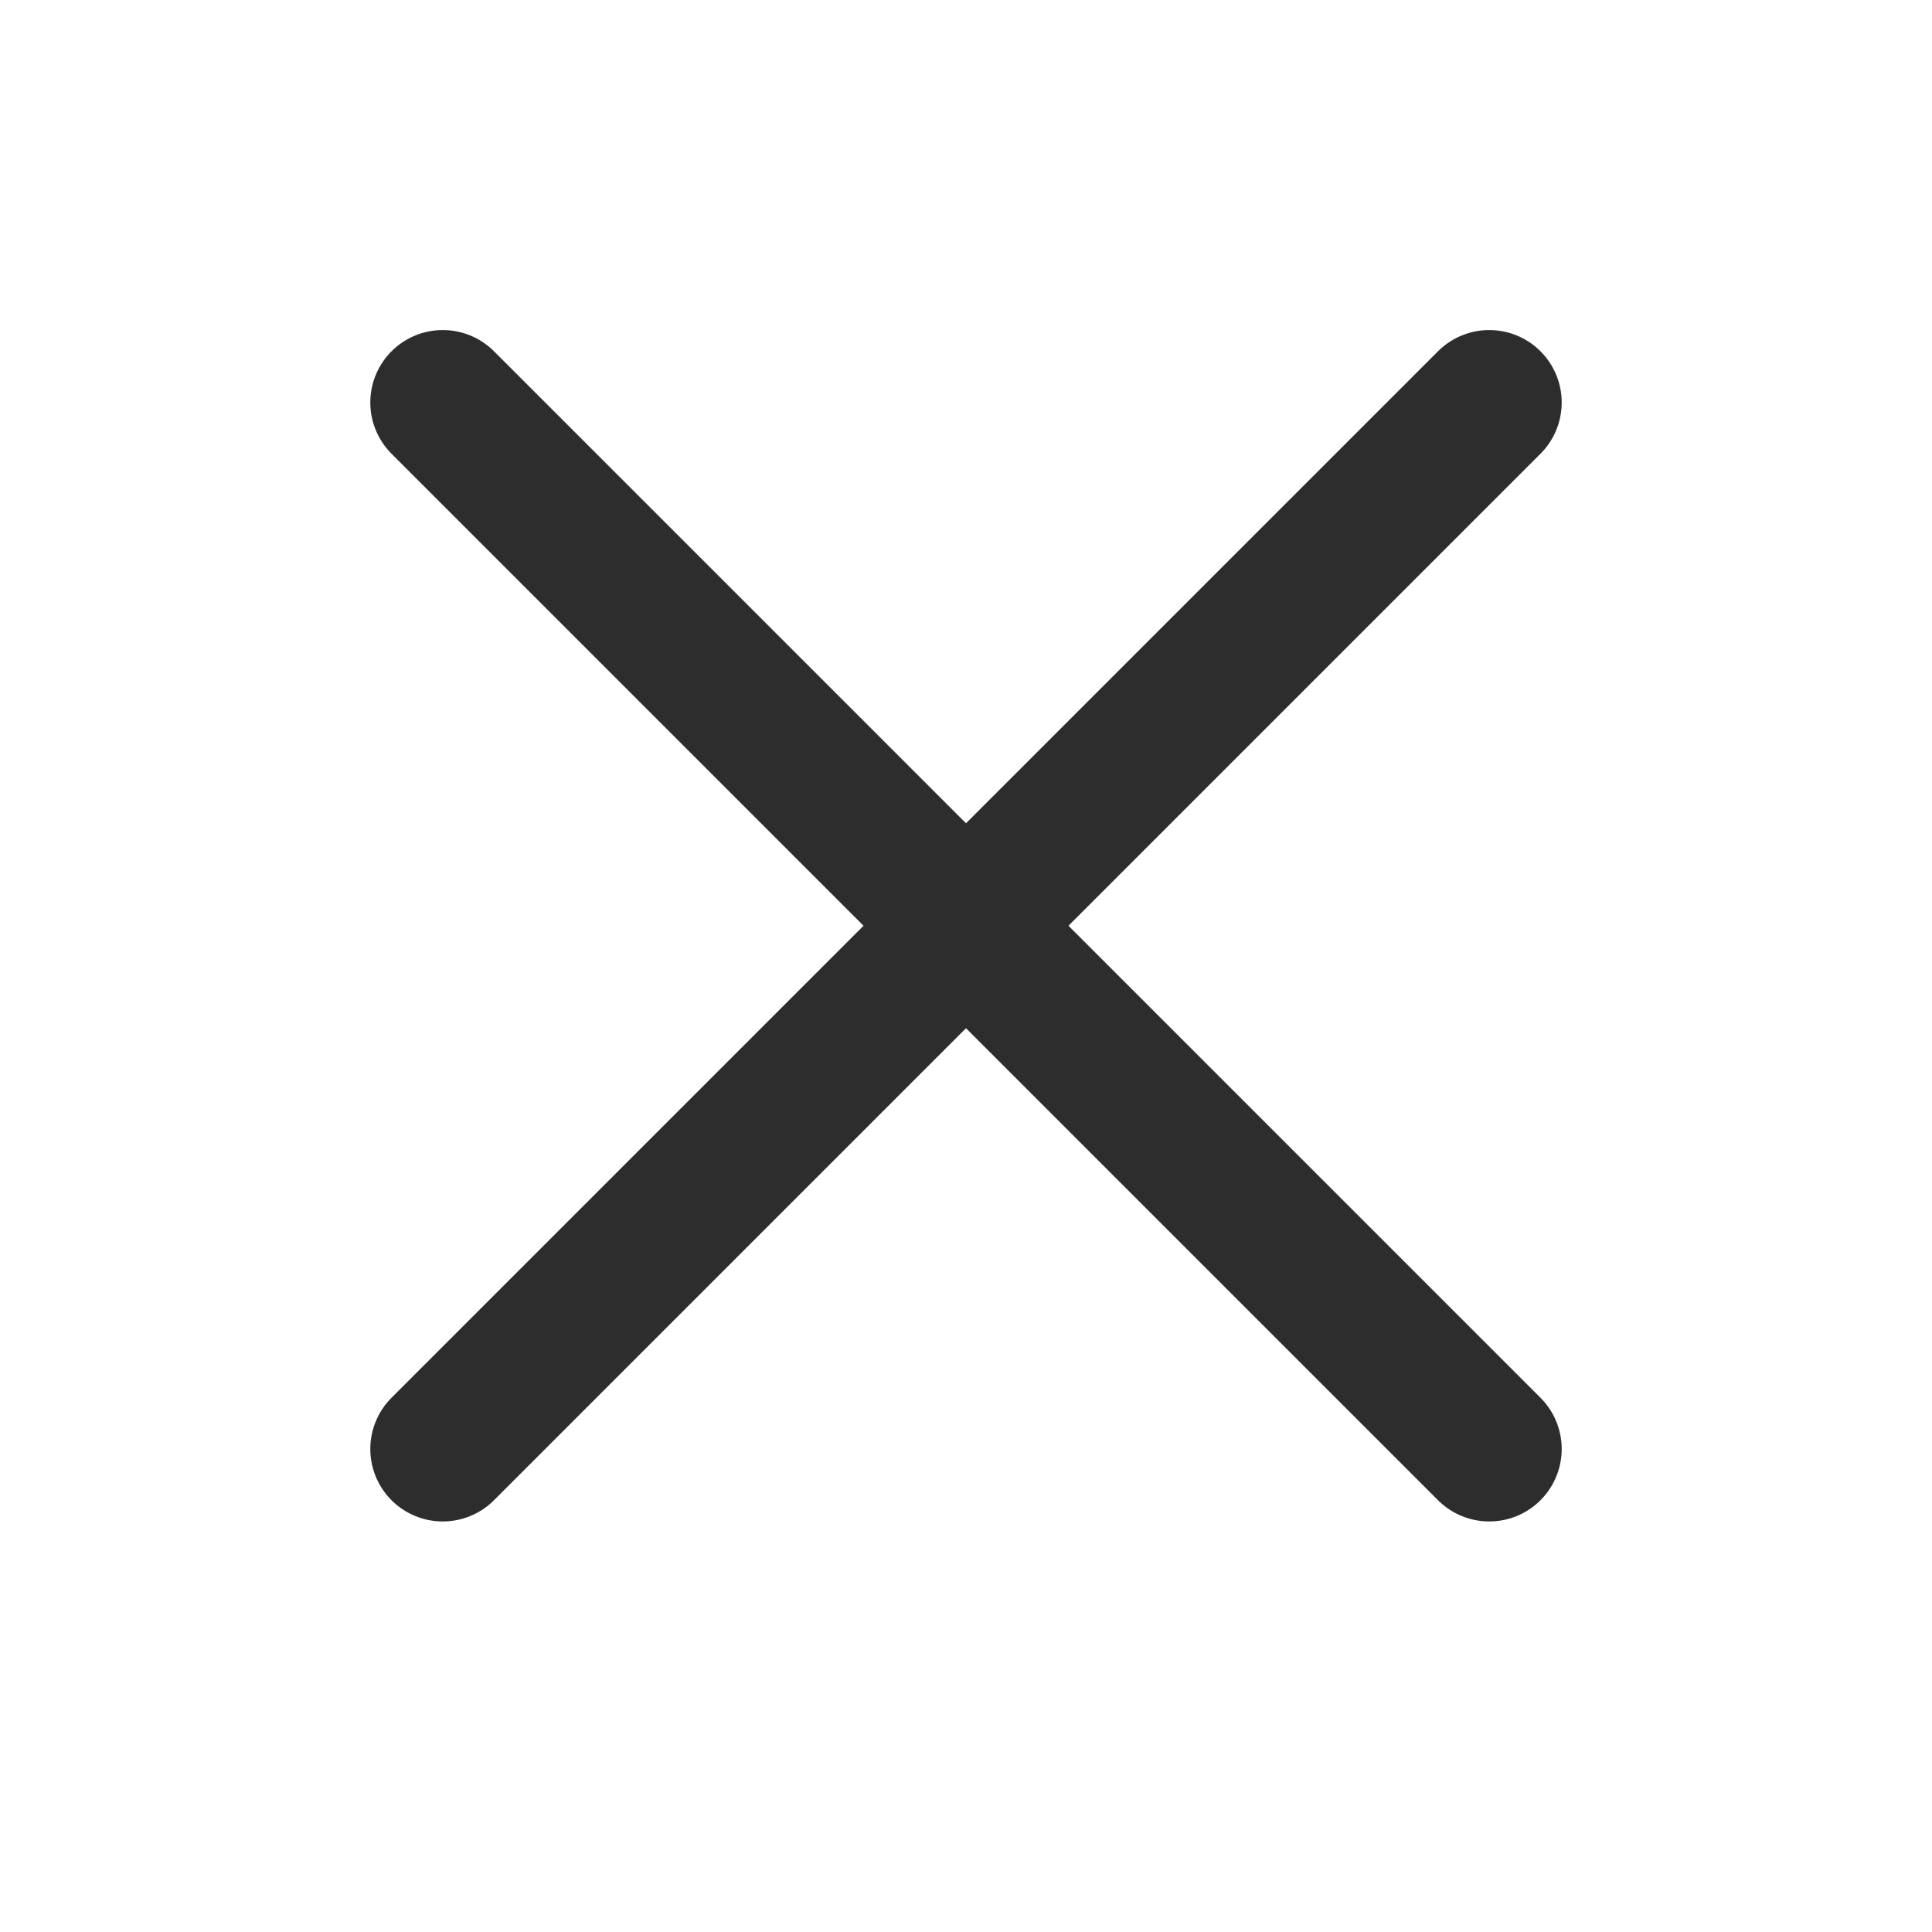 <svg width="24" height="24" viewBox="0 0 24 24" fill="none" xmlns="http://www.w3.org/2000/svg">
<path d="M5.5 5L18.5 18" stroke="#2d2d2d" stroke-width="1.8" stroke-linecap="round"/>
<path d="M18.5 5L5.5 18" stroke="#2d2d2d" stroke-width="1.8" stroke-linecap="round"/>
</svg>
